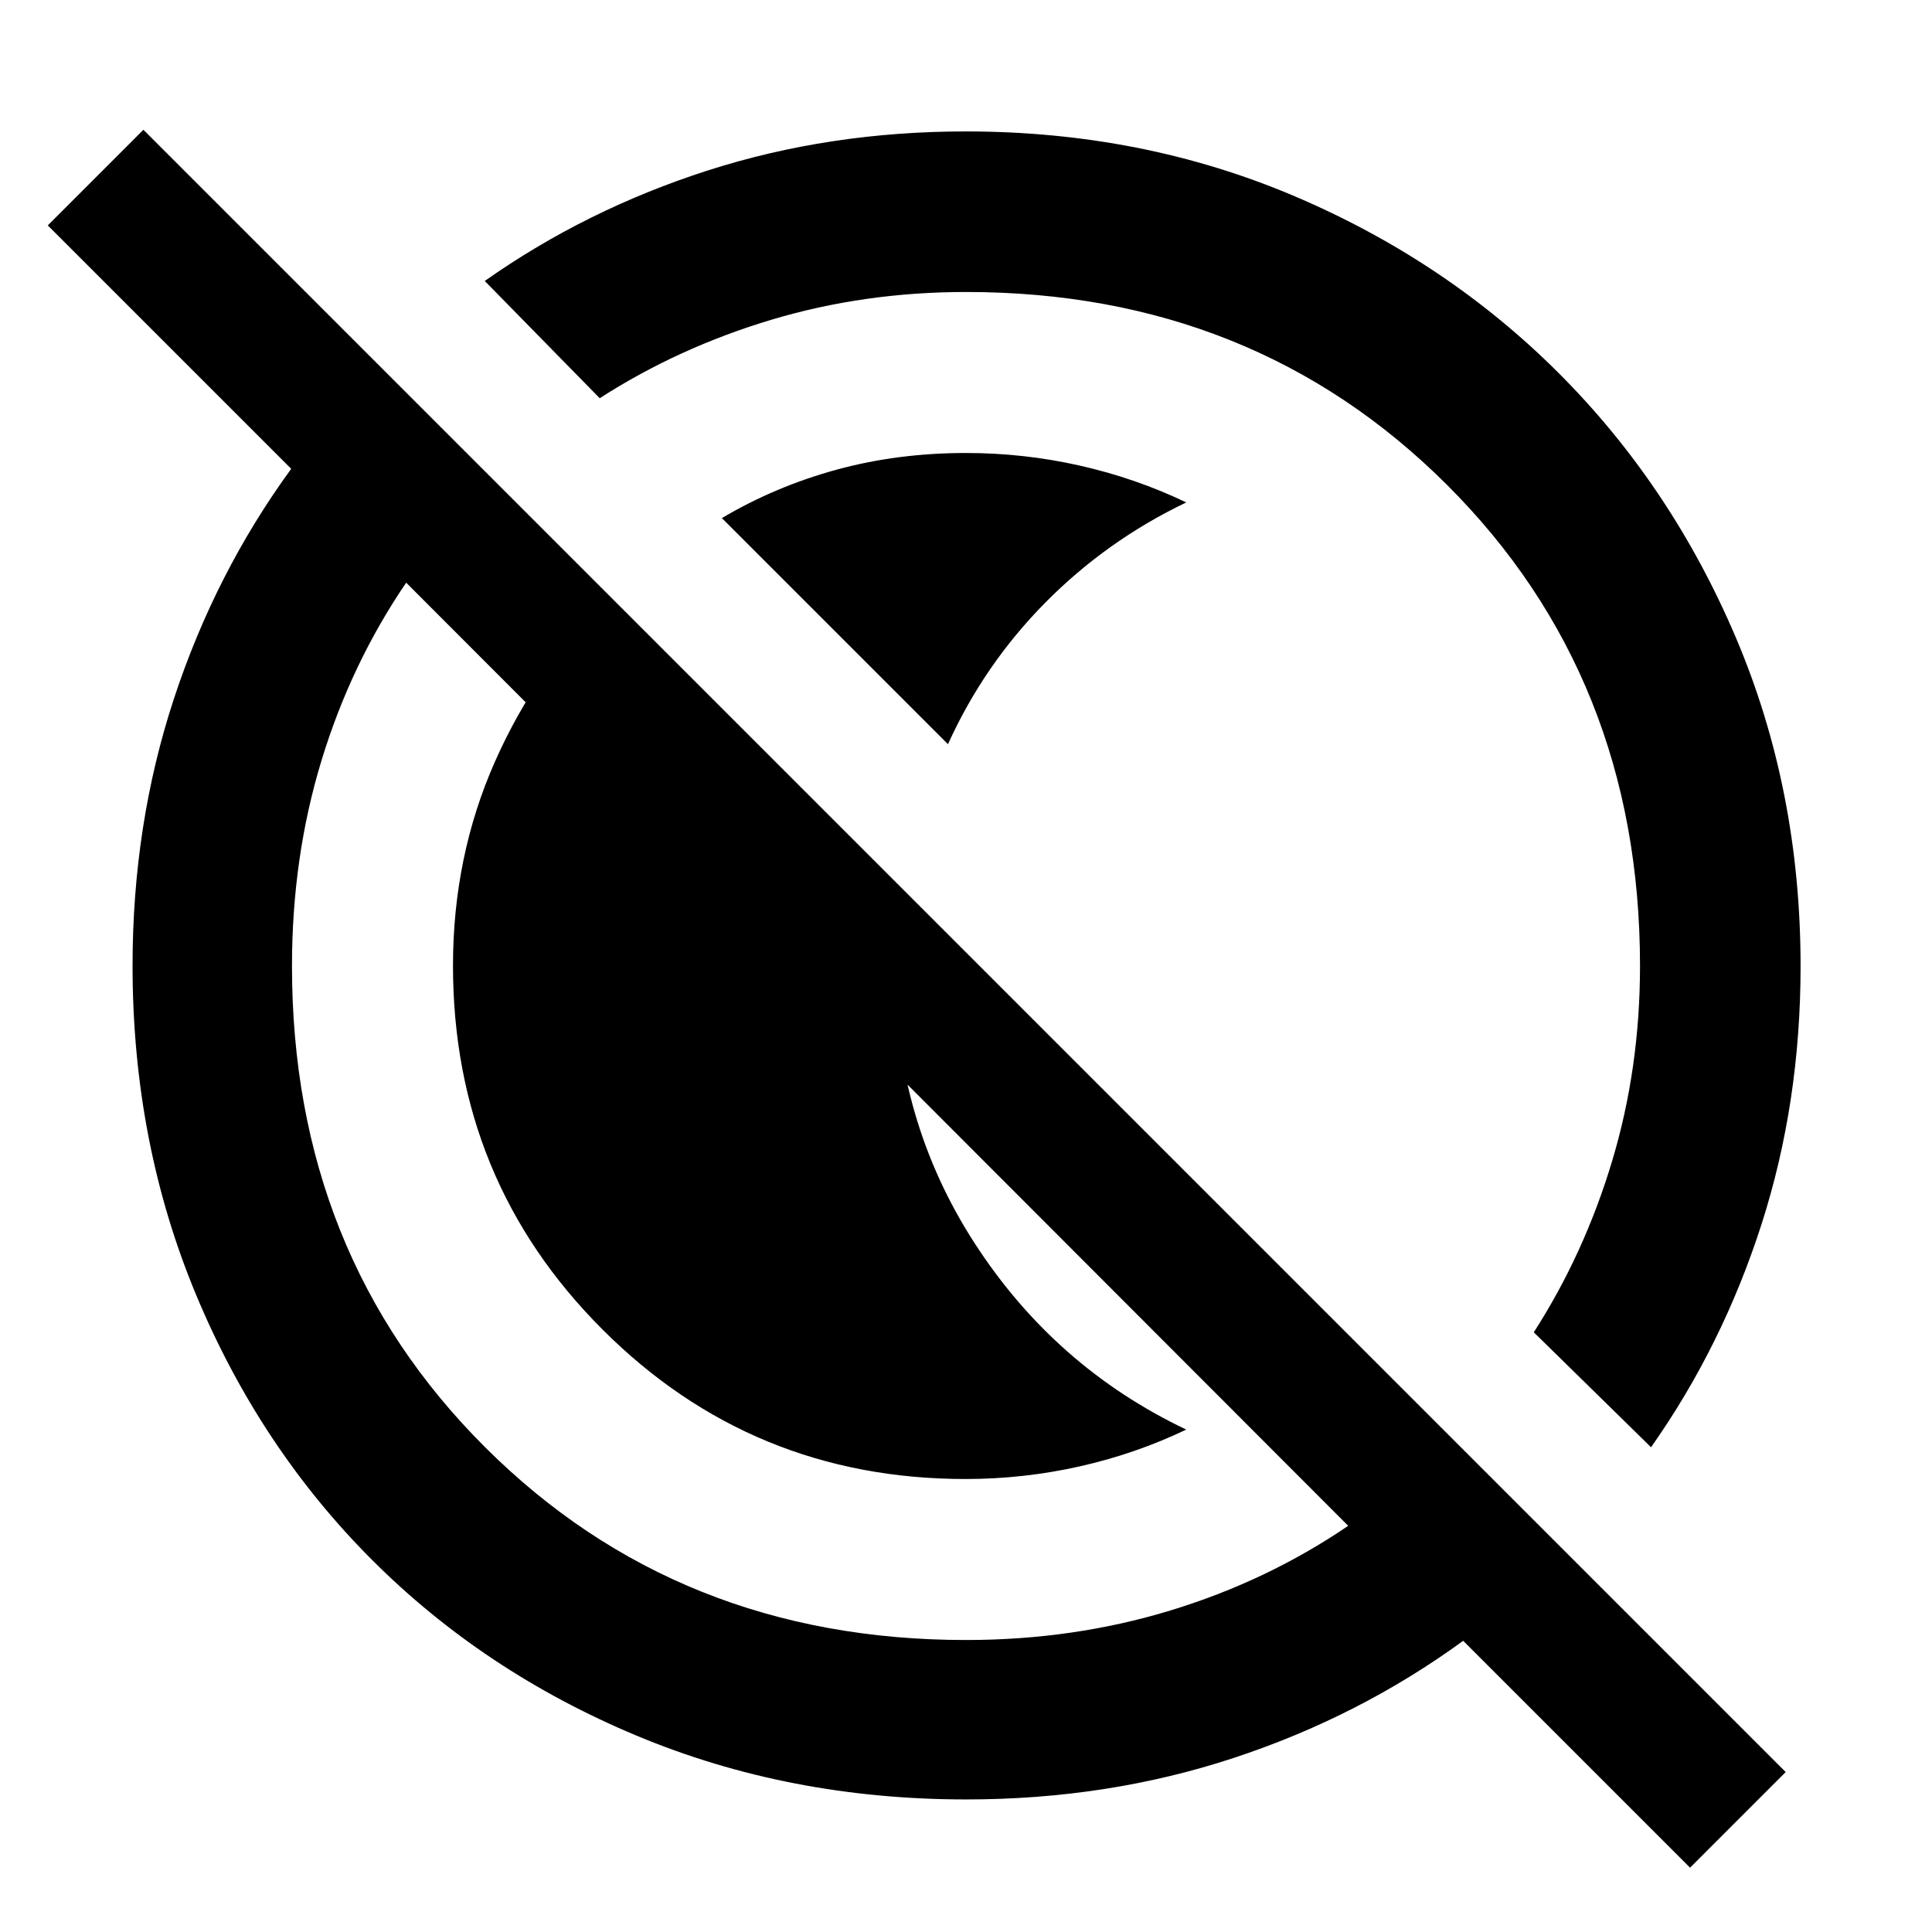 <svg xmlns="http://www.w3.org/2000/svg" height="48" viewBox="0 96 960 960" width="48"><path d="M358.696 353.435q26.609-15.739 56.96-24.044 30.351-8.304 64.344-8.304 28.802 0 56.618 6.283 27.817 6.282 52.817 18.282-39.57 18.957-70.046 49.805-30.476 30.847-48.345 70.325L358.696 353.435Zm121.058 477.478q-106.058 0-180.363-74.283-74.304-74.283-74.304-180.799 0-54.228 20.815-101.3 20.815-47.072 56.993-81.966l144.627 144.739q-1.435 9.566-2.217 19.218-.783 9.653-.783 19.478 0 76.304 39.79 137.778 39.79 61.474 105.123 92.57-25 12-52.897 18.282-27.896 6.283-56.784 6.283Zm360.029 193.127L727.044 911.305q-51.696 37.696-114.194 58.261-62.498 20.565-132.712 20.565-87.964 0-163.783-31.678-75.819-31.677-131.475-87.333-55.656-55.656-87.333-131.475-31.678-75.819-31.678-163.783 0-70.214 20.565-132.712Q107 380.652 144.695 328.956L23.739 208l47.522-47.522 816.044 816.044-47.522 47.518ZM480 910.913q53.345 0 101.477-14.652 48.132-14.652 88.436-42.087L201.826 385.522q-27.435 40.304-42.087 88.396Q145.087 522.009 145.087 576q0 143.444 96.014 239.178Q337.114 910.913 480 910.913Zm340.392-95.783-58.262-57.131q25.084-38.983 38.934-85.111 13.849-46.127 13.849-96.888 0-143.444-96.014-239.178Q622.886 241.087 480 241.087q-50.761 0-96.888 13.849-46.128 13.85-85.111 38.934l-57.131-58.262q50.369-35.487 110.797-54.896 60.428-19.408 128.225-19.408 87.606 0 163.185 32.112 75.579 32.113 131.486 88.021 55.908 55.907 88.021 131.486 32.112 75.579 32.112 163.185 0 67.797-19.408 128.225-19.409 60.427-54.896 110.797ZM530.348 525.652ZM435.87 620.13Z"/></svg>